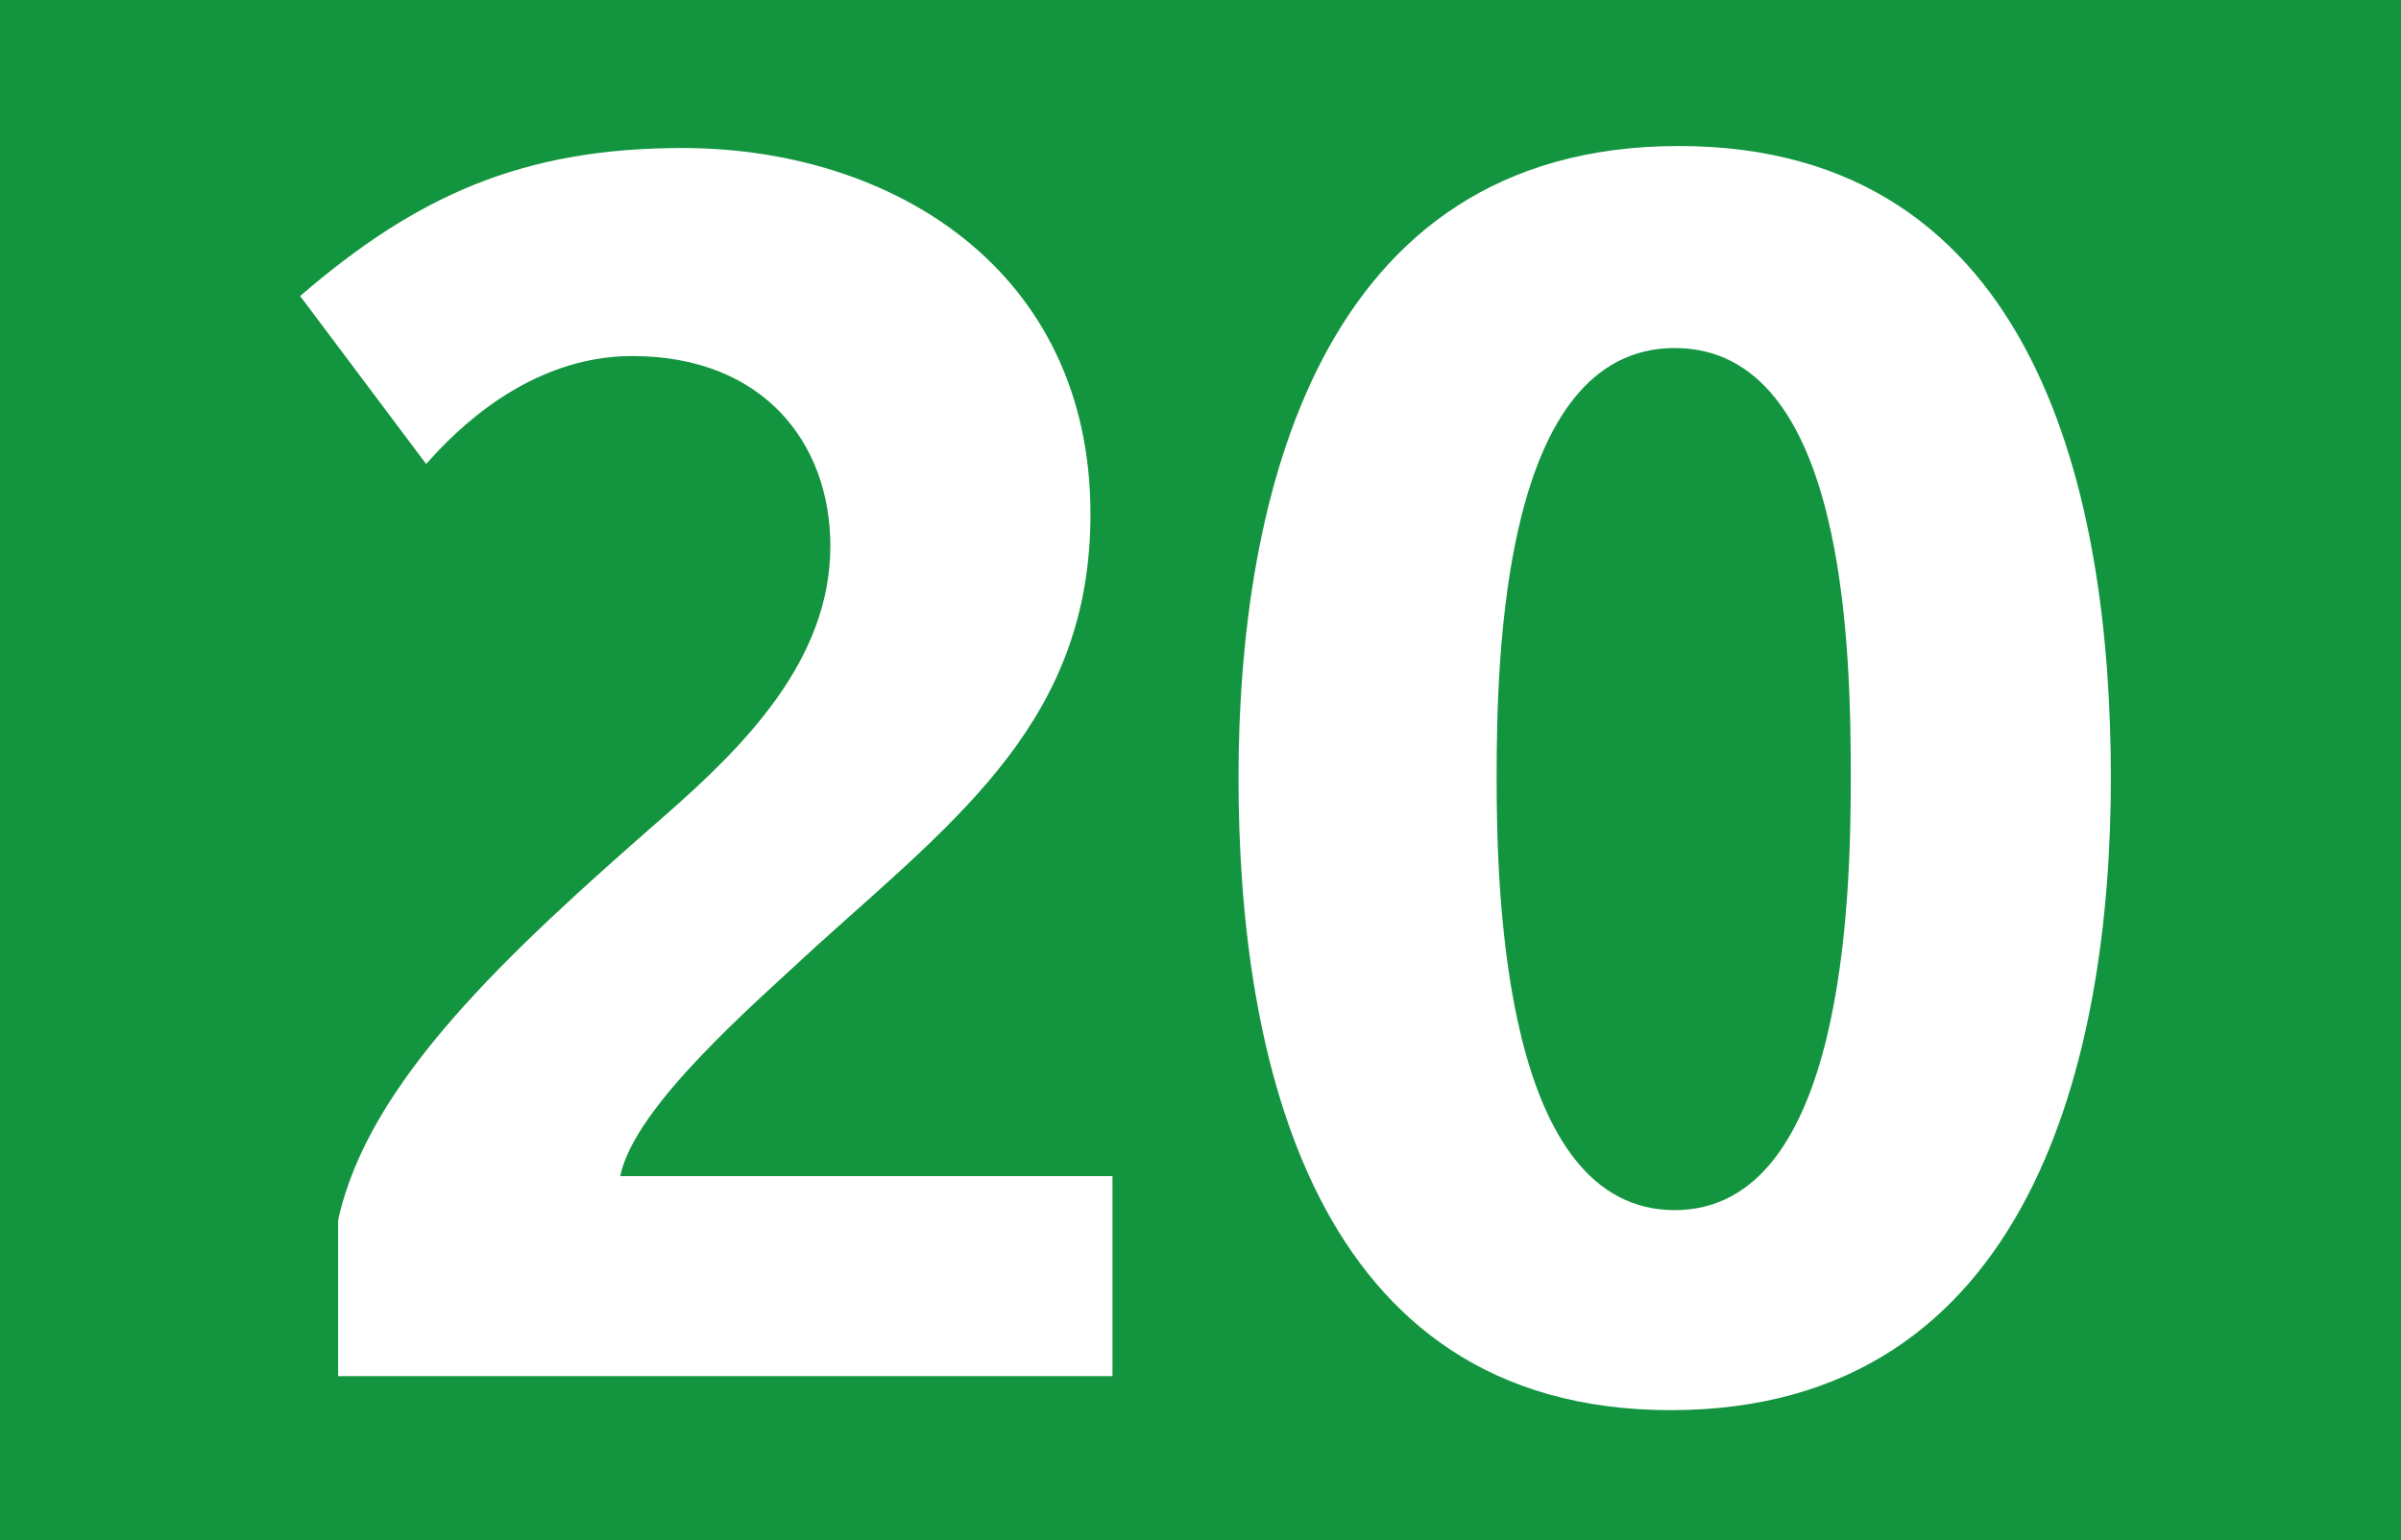 <?xml version="1.0" encoding="utf-8"?>
<!-- Generator: Adobe Illustrator 21.0.2, SVG Export Plug-In . SVG Version: 6.00 Build 0)  -->
<svg version="1.1" id="Calque_1" xmlns="http://www.w3.org/2000/svg" xmlns:xlink="http://www.w3.org/1999/xlink" x="0px" y="0px"
	 viewBox="0 0 120 77" style="enable-background:new 0 0 120 77;" xml:space="preserve">
<style type="text/css">
	.st0{fill-rule:evenodd;clip-rule:evenodd;fill:#13953F;}
	.st1{fill:#FFFFFF;}
</style>
<g>
	<rect class="st0" width="120" height="77"/>
	<g>
		<path class="st1" d="M16.9,68.9V61c1.5-6.9,8.4-13.3,16.3-20.2c4-3.5,8.3-7.8,8.3-13.5c0-5.2-3.4-9.5-9.9-9.5
			c-5.2,0-8.9,3.8-10.3,5.4L15,14.8c5.8-5,11.1-7.4,19.1-7.4c10.5,0,20.4,6.1,20.4,18.3c0,10.2-6.5,15.1-13.7,21.6
			c-3,2.8-9.1,8-9.8,11.5h24.6v10H16.9z"/>
		<path class="st1" d="M83.5,70.5c-18,0-21.6-17.8-21.6-31.6S65.8,7.3,83.9,7.3s21.6,17.8,21.6,31.6S101.6,70.5,83.5,70.5z
			 M83.7,17.4c-8.6,0-8.9,15.4-8.9,21.5c0,6,0.4,21.6,8.9,21.6c8.5,0,8.8-15.7,8.8-21.6C92.5,32.6,92.3,17.4,83.7,17.4z"/>
	</g>
</g>
</svg>

